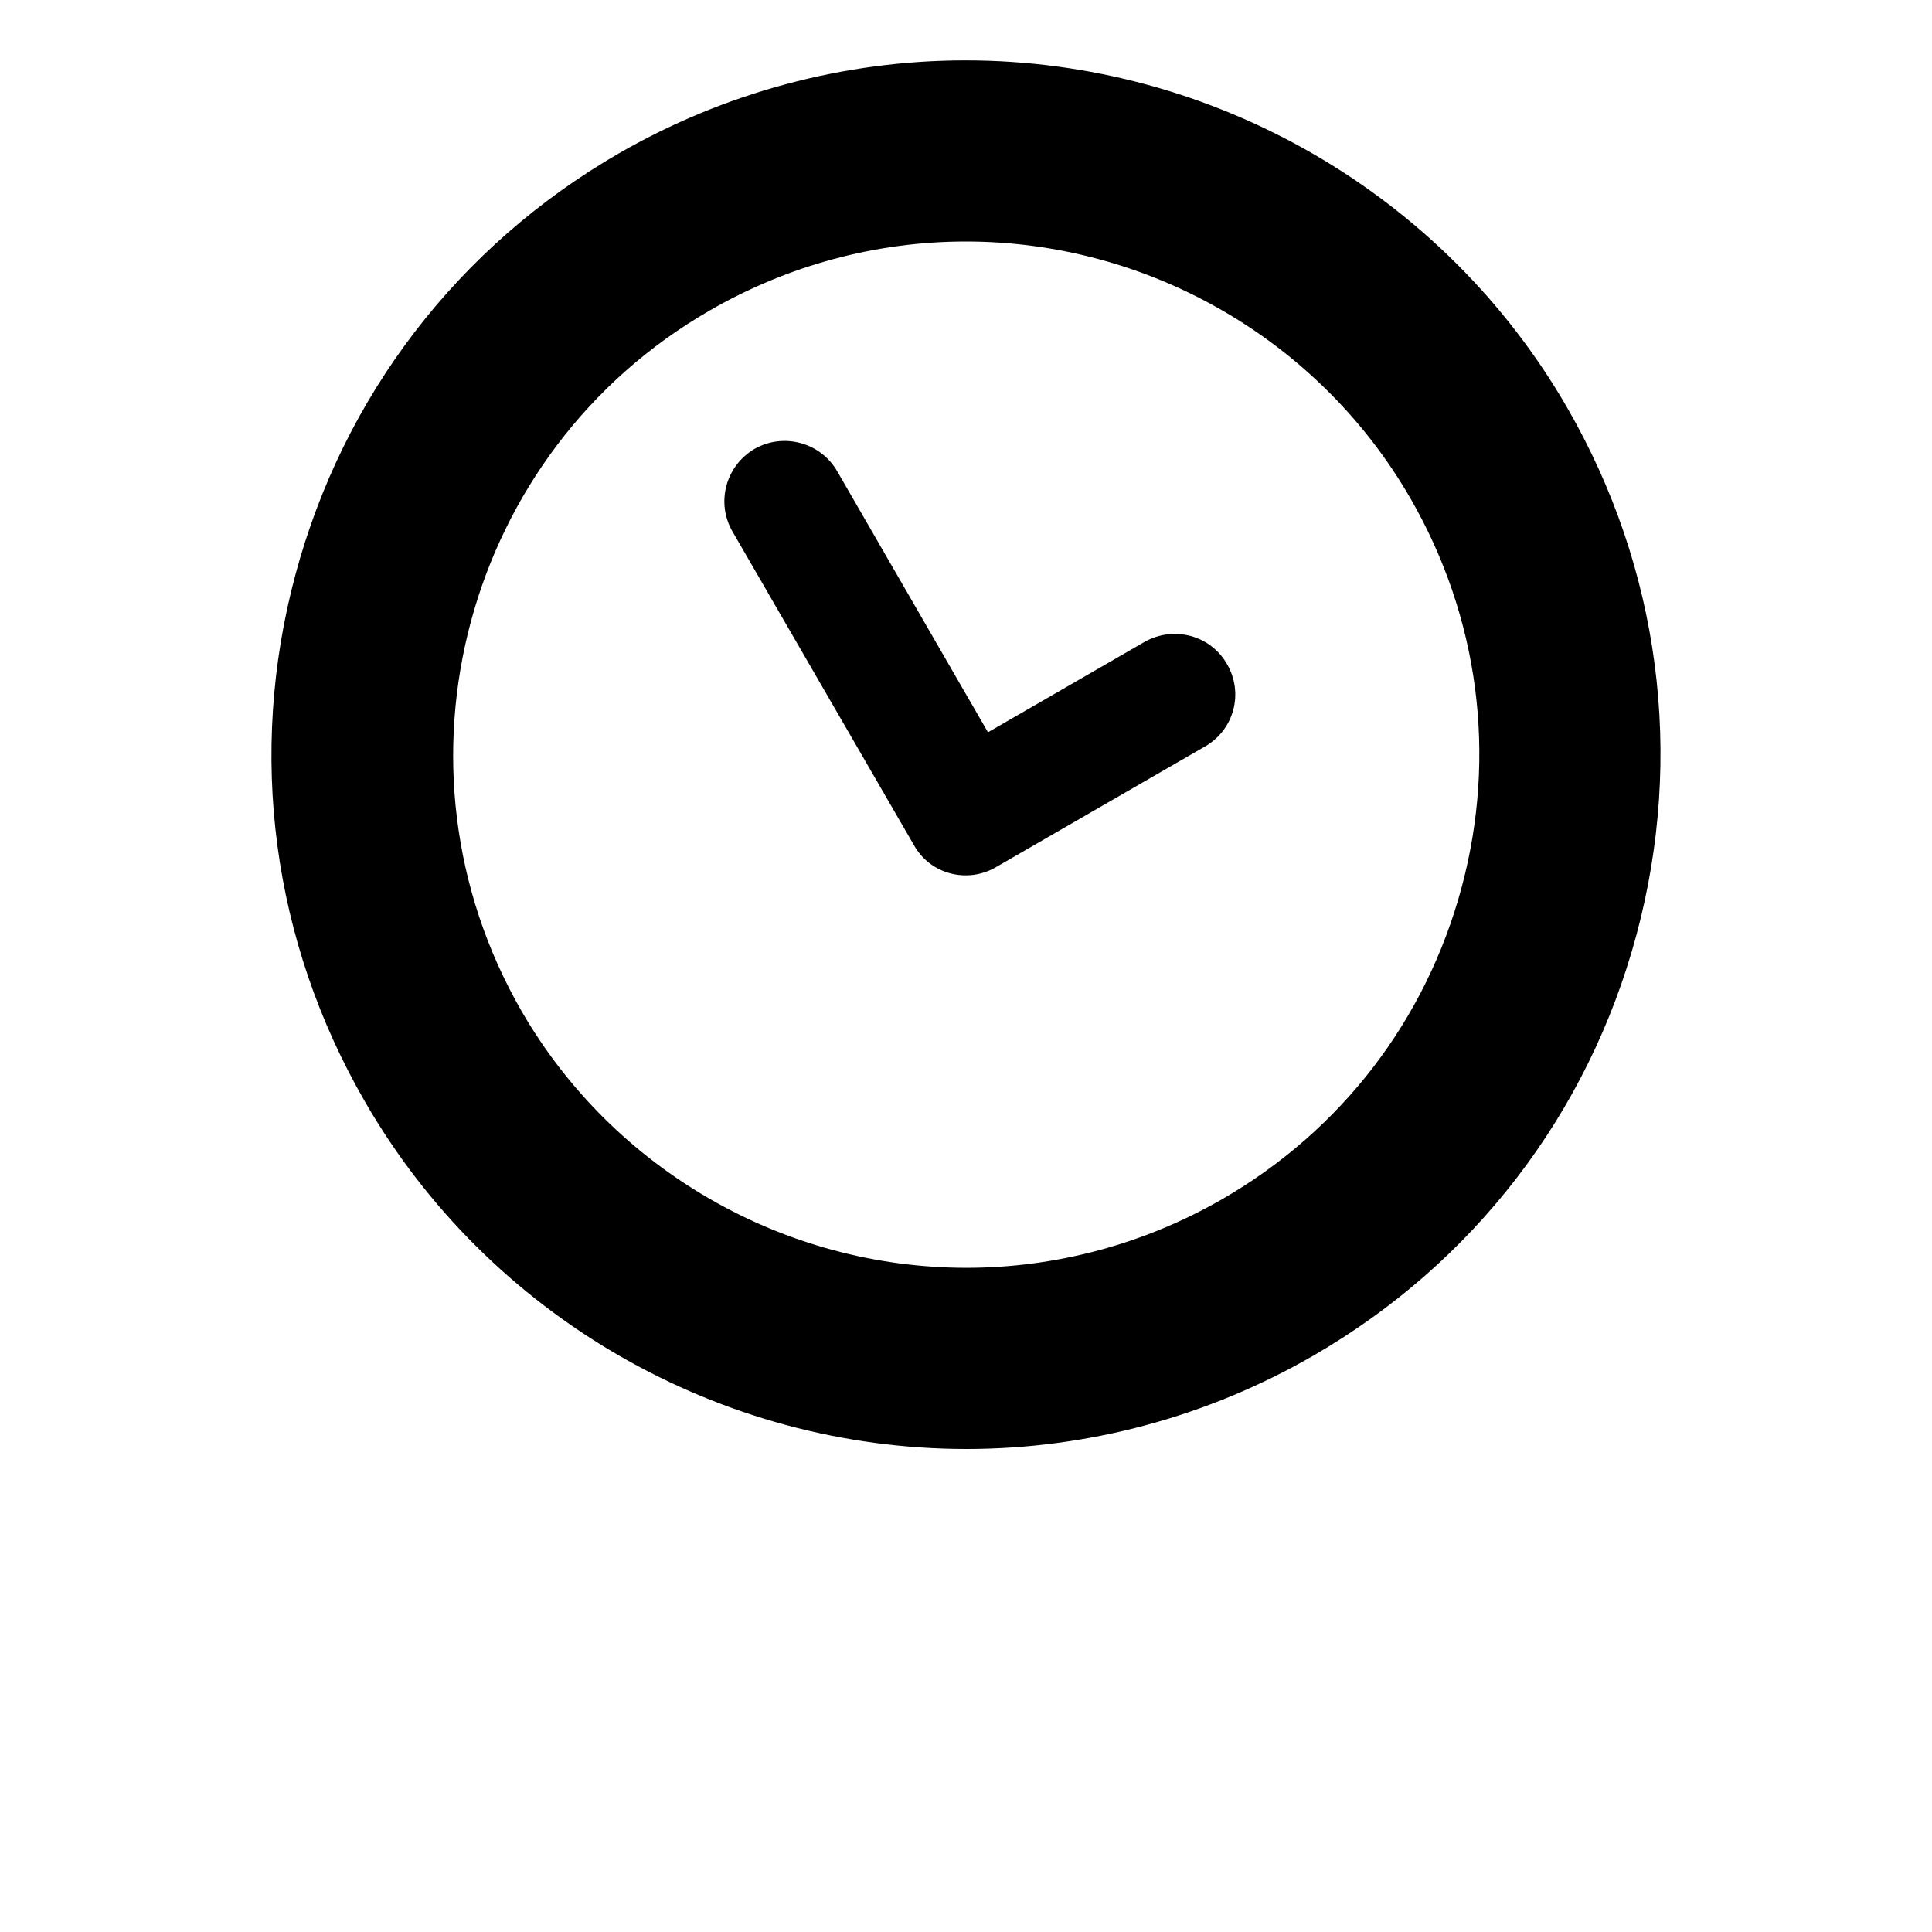 <svg xmlns="http://www.w3.org/2000/svg" width="32" height="32" viewBox="0 0 32 32"><path d="M18.962 10.629l-2.598 1.5-2.497-4.323c-.277-.481-.893-.643-1.369-.371-.476.279-.644.888-.365 1.37l3.004 5.192c.269.484.883.643 1.359.366l3.463-1.999c.483-.278.642-.883.366-1.362-.276-.483-.882-.641-1.363-.373zm6.994-3.879c-2.046-3.547-5.865-5.75-9.966-5.75-2.006 0-3.991.533-5.739 1.54-2.661 1.537-4.564 4.017-5.359 6.983s-.384 6.065 1.154 8.726c2.045 3.547 5.862 5.751 9.962 5.751 2.007 0 3.992-.534 5.741-1.544 2.66-1.535 4.563-4.014 5.358-6.98.794-2.966.386-6.065-1.151-8.726zm-1.747 7.949c-.588 2.192-1.994 4.025-3.962 5.161-1.292.745-2.758 1.139-4.239 1.139-3.031 0-5.854-1.629-7.369-4.251-2.339-4.061-.941-9.268 3.116-11.605 1.292-.747 2.759-1.143 4.241-1.143 3.028 0 5.85 1.629 7.364 4.252 1.135 1.967 1.437 4.256.849 6.447z"/></svg>
